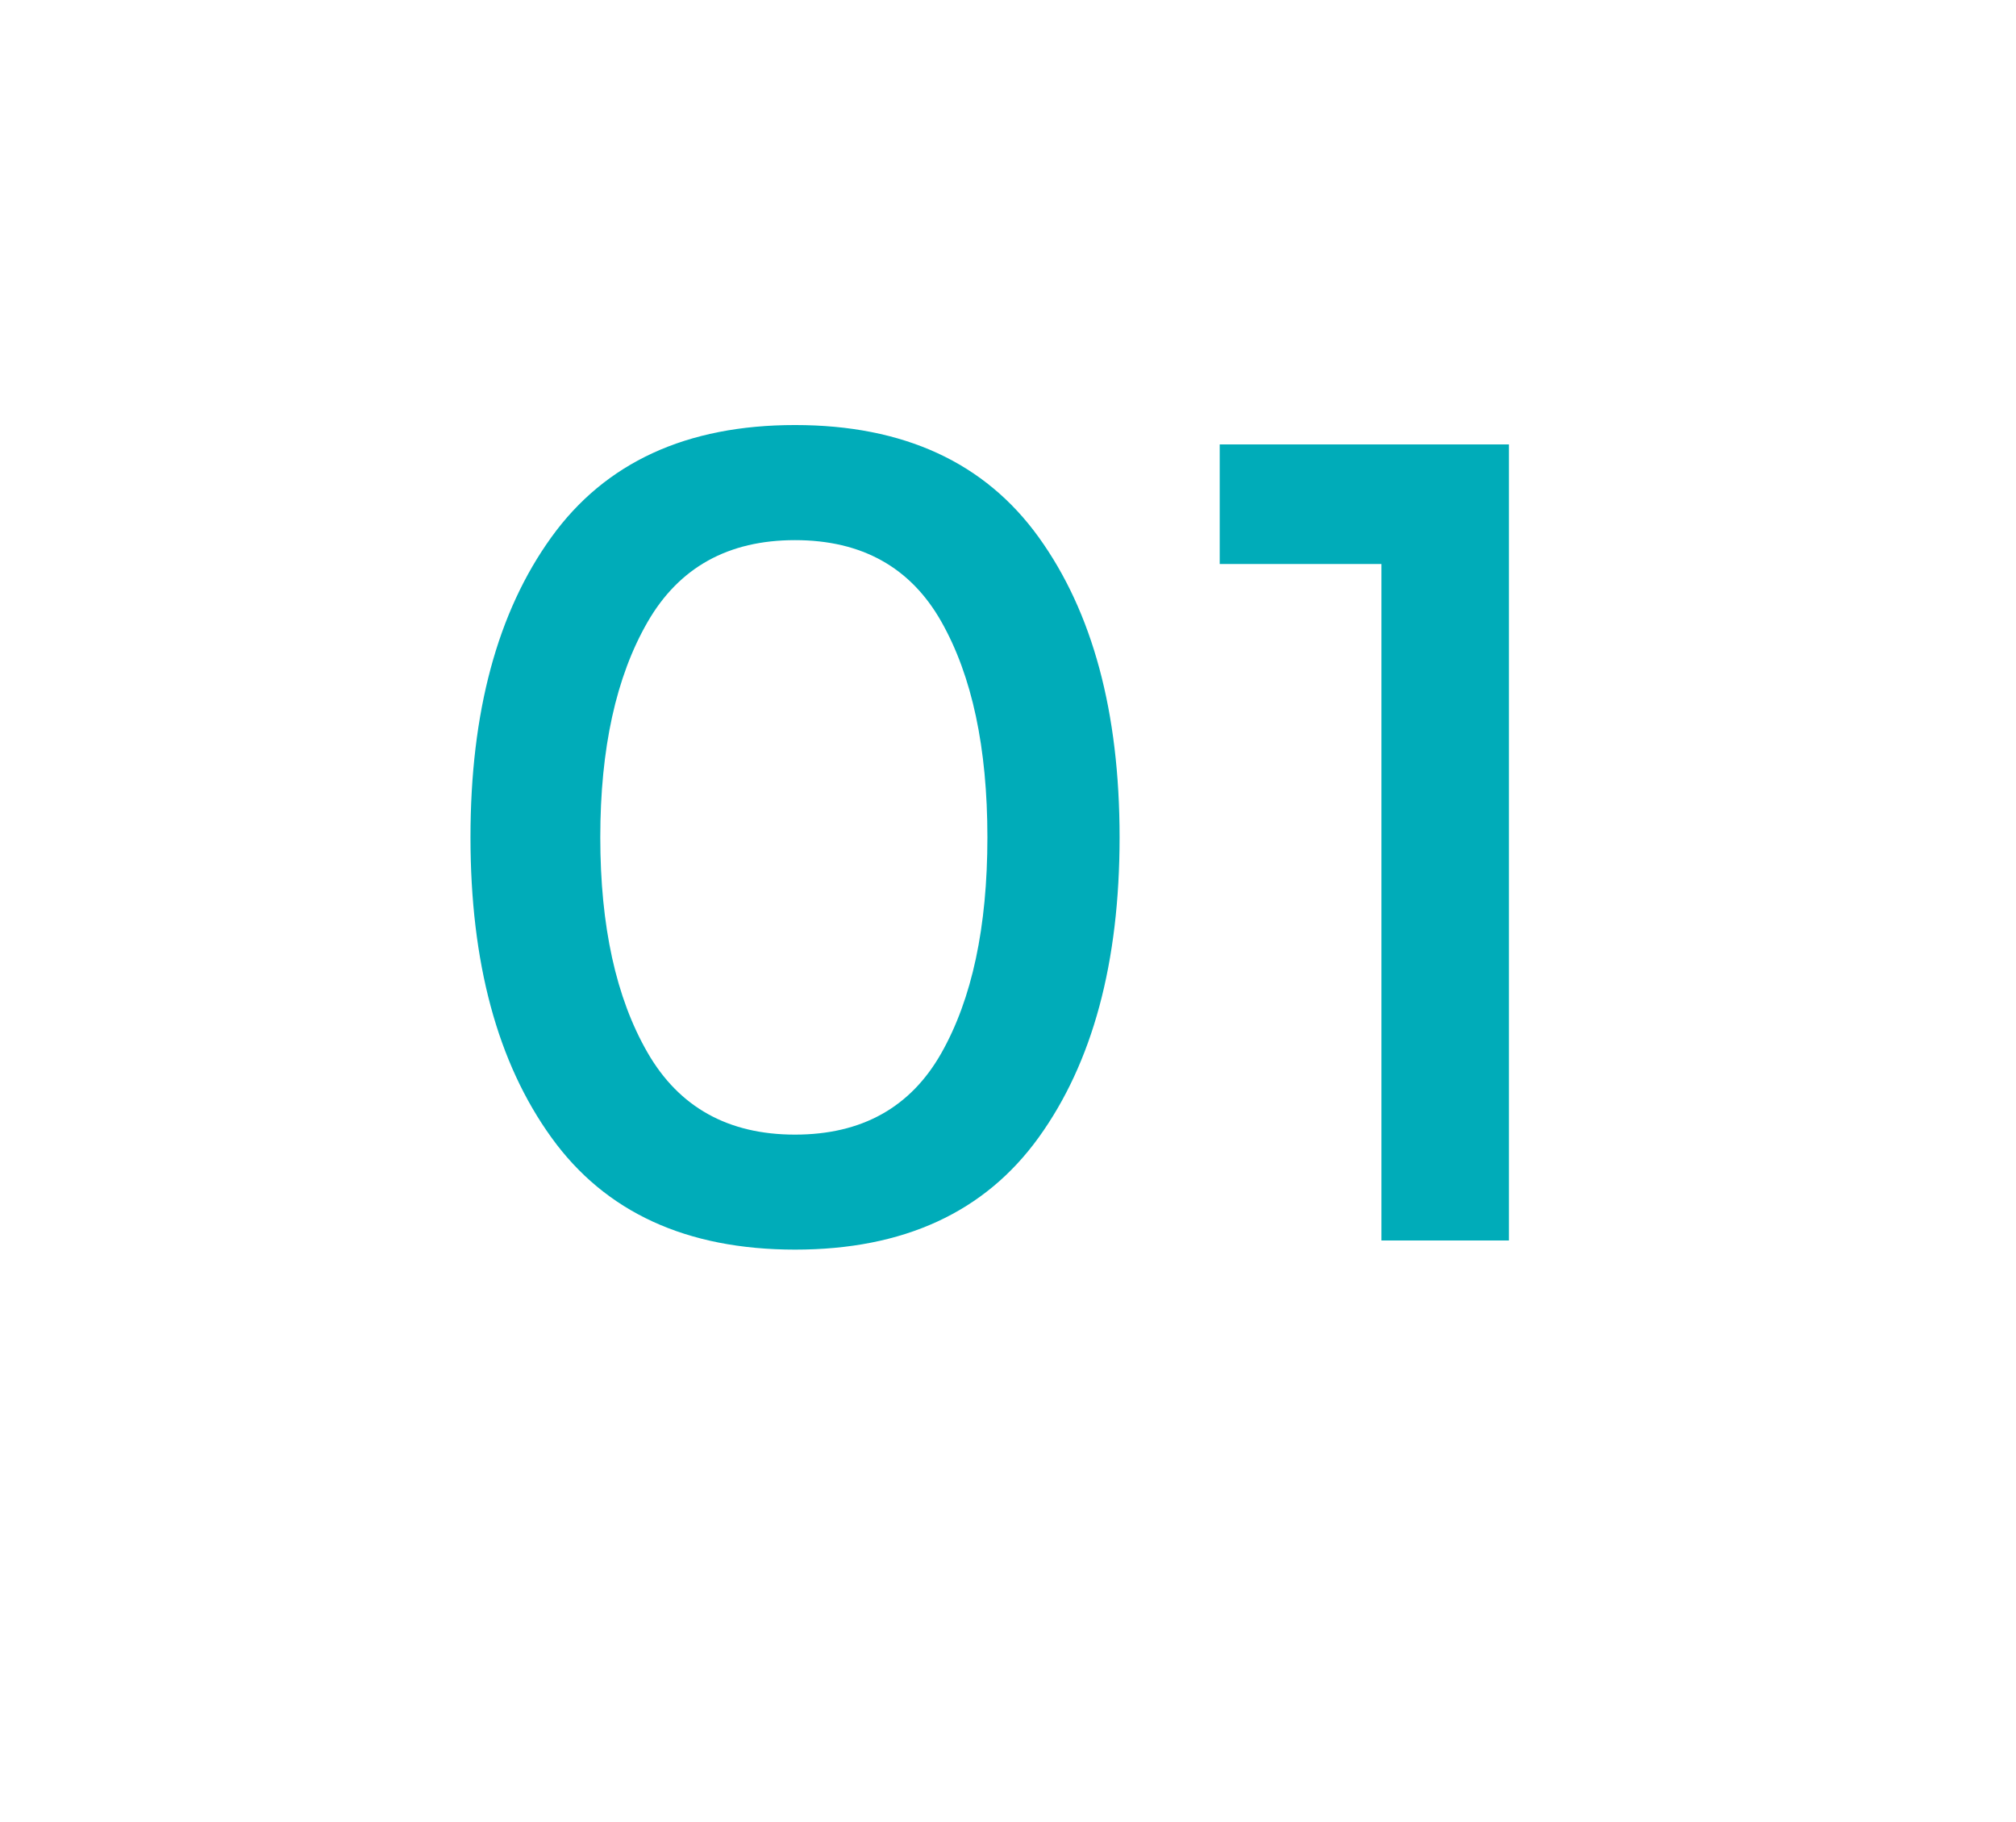 <?xml version="1.0" encoding="utf-8"?>
<!-- Generator: Adobe Illustrator 15.0.0, SVG Export Plug-In . SVG Version: 6.00 Build 0)  -->
<!DOCTYPE svg PUBLIC "-//W3C//DTD SVG 1.1//EN" "http://www.w3.org/Graphics/SVG/1.1/DTD/svg11.dtd">
<svg version="1.1" id="Ebene_1" xmlns="http://www.w3.org/2000/svg" xmlns:xlink="http://www.w3.org/1999/xlink" x="0px" y="0px"
	 width="41.5px" height="37.5px" viewBox="0 0 41.5 37.5" enable-background="new 0 0 41.5 37.5" xml:space="preserve">
<g id="Ebene_1_1_">
</g>
<g id="Capa_1">
</g>
<g>
	<path fill="#00ACB9" d="M11.35,23.41c-1.11-1.539-1.665-3.598-1.665-6.177c0-2.578,0.555-4.637,1.665-6.176
		c1.109-1.539,2.781-2.309,5.016-2.309c2.235,0,3.907,0.77,5.016,2.309s1.665,3.598,1.665,6.176c0,2.579-0.555,4.638-1.665,6.177
		s-2.781,2.309-5.016,2.309C14.131,25.718,12.458,24.949,11.35,23.41z M13.33,12.803c-0.648,1.125-0.973,2.602-0.973,4.43
		s0.324,3.306,0.973,4.431c0.648,1.125,1.66,1.688,3.035,1.688s2.379-0.559,3.012-1.676s0.949-2.598,0.949-4.442
		c0-1.844-0.316-3.324-0.949-4.441s-1.637-1.676-3.012-1.676S13.978,11.678,13.33,12.803z"/>
	<path fill="#00ACB9" d="M25.108,9.147h5.954v16.384h-2.625V11.608h-3.329V9.147z"/>
</g>
</svg>
